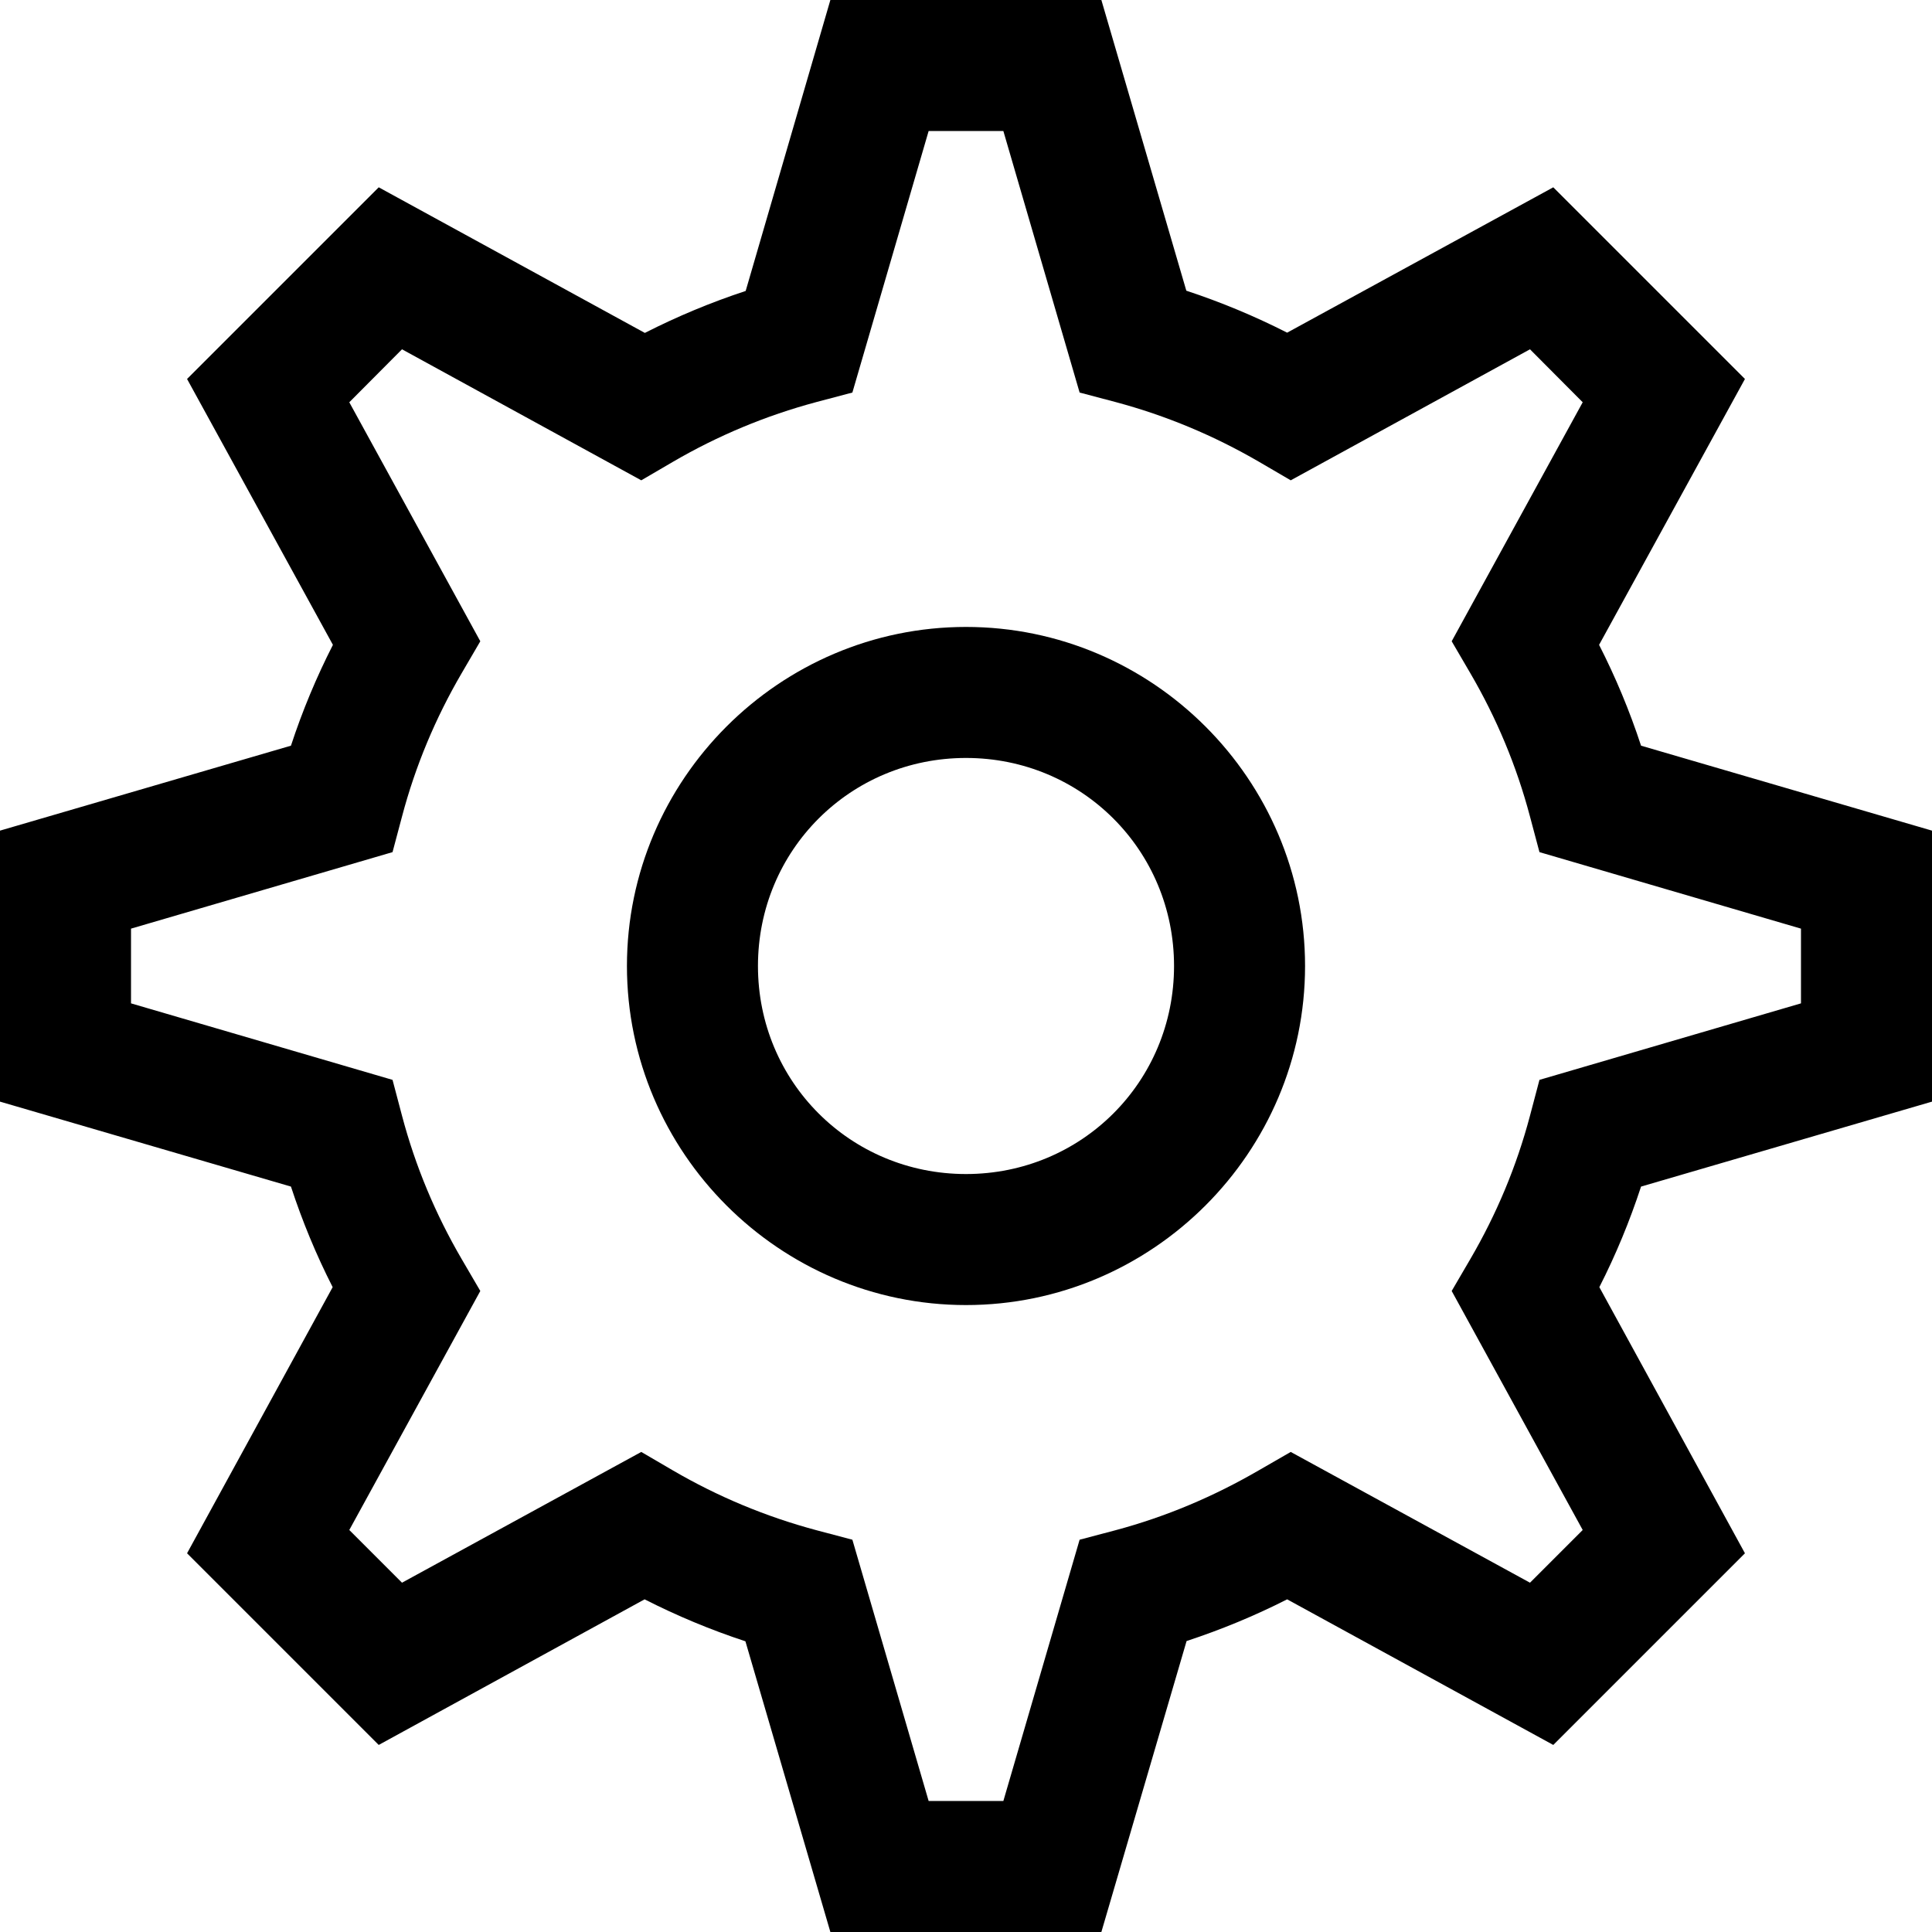 <?xml version="1.0" encoding="UTF-8" standalone="no"?>
<svg
   xmlns:dc="http://purl.org/dc/elements/1.1/"
   xmlns:cc="http://creativecommons.org/ns#"
   xmlns:rdf="http://www.w3.org/1999/02/22-rdf-syntax-ns#"
   xmlns:svg="http://www.w3.org/2000/svg"
   xmlns="http://www.w3.org/2000/svg"
   xmlns:sodipodi="http://sodipodi.sourceforge.net/DTD/sodipodi-0.dtd"
   xmlns:inkscape="http://www.inkscape.org/namespaces/inkscape"
   id="SVGDoc"
   width="512"
   height="512"
   version="1.1"
   viewBox="0 0 512 512"
   sodipodi:docname="5-layers (2).svg"
   inkscape:version="0.92.5 (2060ec1f9f, 2020-04-08)">
  <sodipodi:namedview
     pagecolor="#ffffff"
     bordercolor="#666666"
     borderopacity="1"
     objecttolerance="10"
     gridtolerance="10"
     guidetolerance="10"
     inkscape:pageopacity="0"
     inkscape:pageshadow="2"
     inkscape:window-width="1080"
     inkscape:window-height="1883"
     id="namedview36"
     showgrid="false"
     inkscape:zoom="0.4609375"
     inkscape:cx="10.724269"
     inkscape:cy="-726.37378"
     inkscape:window-x="0"
     inkscape:window-y="0"
     inkscape:window-maximized="1"
     inkscape:current-layer="SVGDoc" />
  <defs
     id="defs5">
    <clipPath
       id="clip-746104af-b46d-4673-b9da-a665f1c0298b">
      <path
         d="m 0.5,15.447 v 0 -15.059 0 h 15.059 v 0 15.059 0 z"
         id="path2"
         inkscape:connector-curvature="0" />
    </clipPath>
  </defs>
  <desc
     id="desc7">Generated with Avocode.</desc>
  <path
     style="color:#000000;font-style:normal;font-variant:normal;font-weight:normal;font-stretch:normal;font-size:medium;line-height:normal;font-family:sans-serif;font-variant-ligatures:normal;font-variant-position:normal;font-variant-caps:normal;font-variant-numeric:normal;font-variant-alternates:normal;font-feature-settings:normal;text-indent:0;text-align:start;text-decoration:none;text-decoration-line:none;text-decoration-style:solid;text-decoration-color:#000000;letter-spacing:normal;word-spacing:normal;text-transform:none;writing-mode:lr-tb;direction:ltr;text-orientation:mixed;dominant-baseline:auto;baseline-shift:baseline;text-anchor:start;white-space:normal;shape-padding:0;clip-rule:nonzero;display:inline;overflow:visible;visibility:visible;opacity:1;isolation:auto;mix-blend-mode:normal;color-interpolation:sRGB;color-interpolation-filters:linearRGB;solid-color:#000000;solid-opacity:1;vector-effect:none;fill:#000000;fill-opacity:1;fill-rule:nonzero;stroke:none;stroke-width:34.721;stroke-linecap:butt;stroke-linejoin:miter;stroke-miterlimit:20;stroke-dasharray:none;stroke-dashoffset:0;stroke-opacity:1;color-rendering:auto;image-rendering:auto;shape-rendering:auto;text-rendering:auto;enable-background:accumulate"
     d="m 220.058,0 -22.447,77.105 c -9.248,3.045 -18.162,6.769 -26.719,11.122 L 100.366,49.64 49.573,100.433 88.227,170.893 c -4.365,8.557 -8.088,17.47 -11.122,26.719 L 1.05e-4,220.126 v 71.815 L 77.105,314.456 c 3.024,9.221 6.706,18.118 11.054,26.651 l -38.586,70.527 50.793,50.793 70.459,-38.587 c 8.56,4.357 17.467,8.074 26.719,11.122 L 220.058,512 h 71.816 l 22.582,-77.105 c 9.229,-3.045 18.11,-6.711 26.651,-11.054 l 70.527,38.587 50.793,-50.793 -38.586,-70.527 c 4.348,-8.533 8.03,-17.43 11.054,-26.651 l 77.105,-22.515 V 278.921 220.126 L 434.895,197.612 c -3.033,-9.249 -6.756,-18.162 -11.122,-26.719 L 462.427,100.433 411.634,49.64 341.107,88.159 C 332.54,83.803 323.648,80.088 314.388,77.037 L 291.874,0 Z m 26.041,34.721 h 19.802 l 20.209,69.307 9.494,2.509 c 13.513,3.614 26.113,8.922 37.976,15.801 l 8.477,4.951 63.407,-34.721 13.97,14.037 -34.721,63.339 4.95,8.477 c 6.908,11.842 12.236,24.497 15.801,37.976 l 2.509,9.426 69.306,20.276 v 19.802 l -69.306,20.277 -2.509,9.494 c -3.564,13.479 -8.893,26.134 -15.801,37.976 l -4.95,8.477 34.721,63.339 -13.97,13.97 -63.407,-34.653 -8.477,4.883 c -11.863,6.879 -24.464,12.254 -37.976,15.869 l -9.494,2.509 -20.209,69.239 h -19.802 l -20.209,-69.239 -9.494,-2.509 c -13.522,-3.617 -26.191,-8.943 -37.976,-15.801 l -8.477,-4.951 -63.407,34.653 -13.97,-13.97 34.721,-63.339 -4.95,-8.477 c -6.908,-11.843 -12.236,-24.497 -15.801,-37.976 l -2.509,-9.494 -69.306,-20.277 v -19.802 l 69.306,-20.276 2.509,-9.426 c 3.564,-13.479 8.893,-26.134 15.801,-37.976 l 4.95,-8.477 -34.721,-63.339 13.97,-14.037 63.407,34.721 8.477,-4.951 c 11.786,-6.858 24.455,-12.184 37.976,-15.801 l 9.494,-2.509 z M 256,166.146 c -49.431,0 -89.854,40.423 -89.854,89.854 0,49.431 40.423,89.854 89.854,89.854 49.431,0 89.854,-40.423 89.854,-89.854 0,-49.431 -40.423,-89.854 -89.854,-89.854 z m 0,34.721 c 30.667,0 55.133,24.467 55.133,55.133 0,30.667 -24.467,55.133 -55.133,55.133 -30.667,0 -55.133,-24.467 -55.133,-55.133 0,-30.667 24.467,-55.133 55.133,-55.133 z"
     id="path19"
     inkscape:connector-curvature="0" />
</svg>
